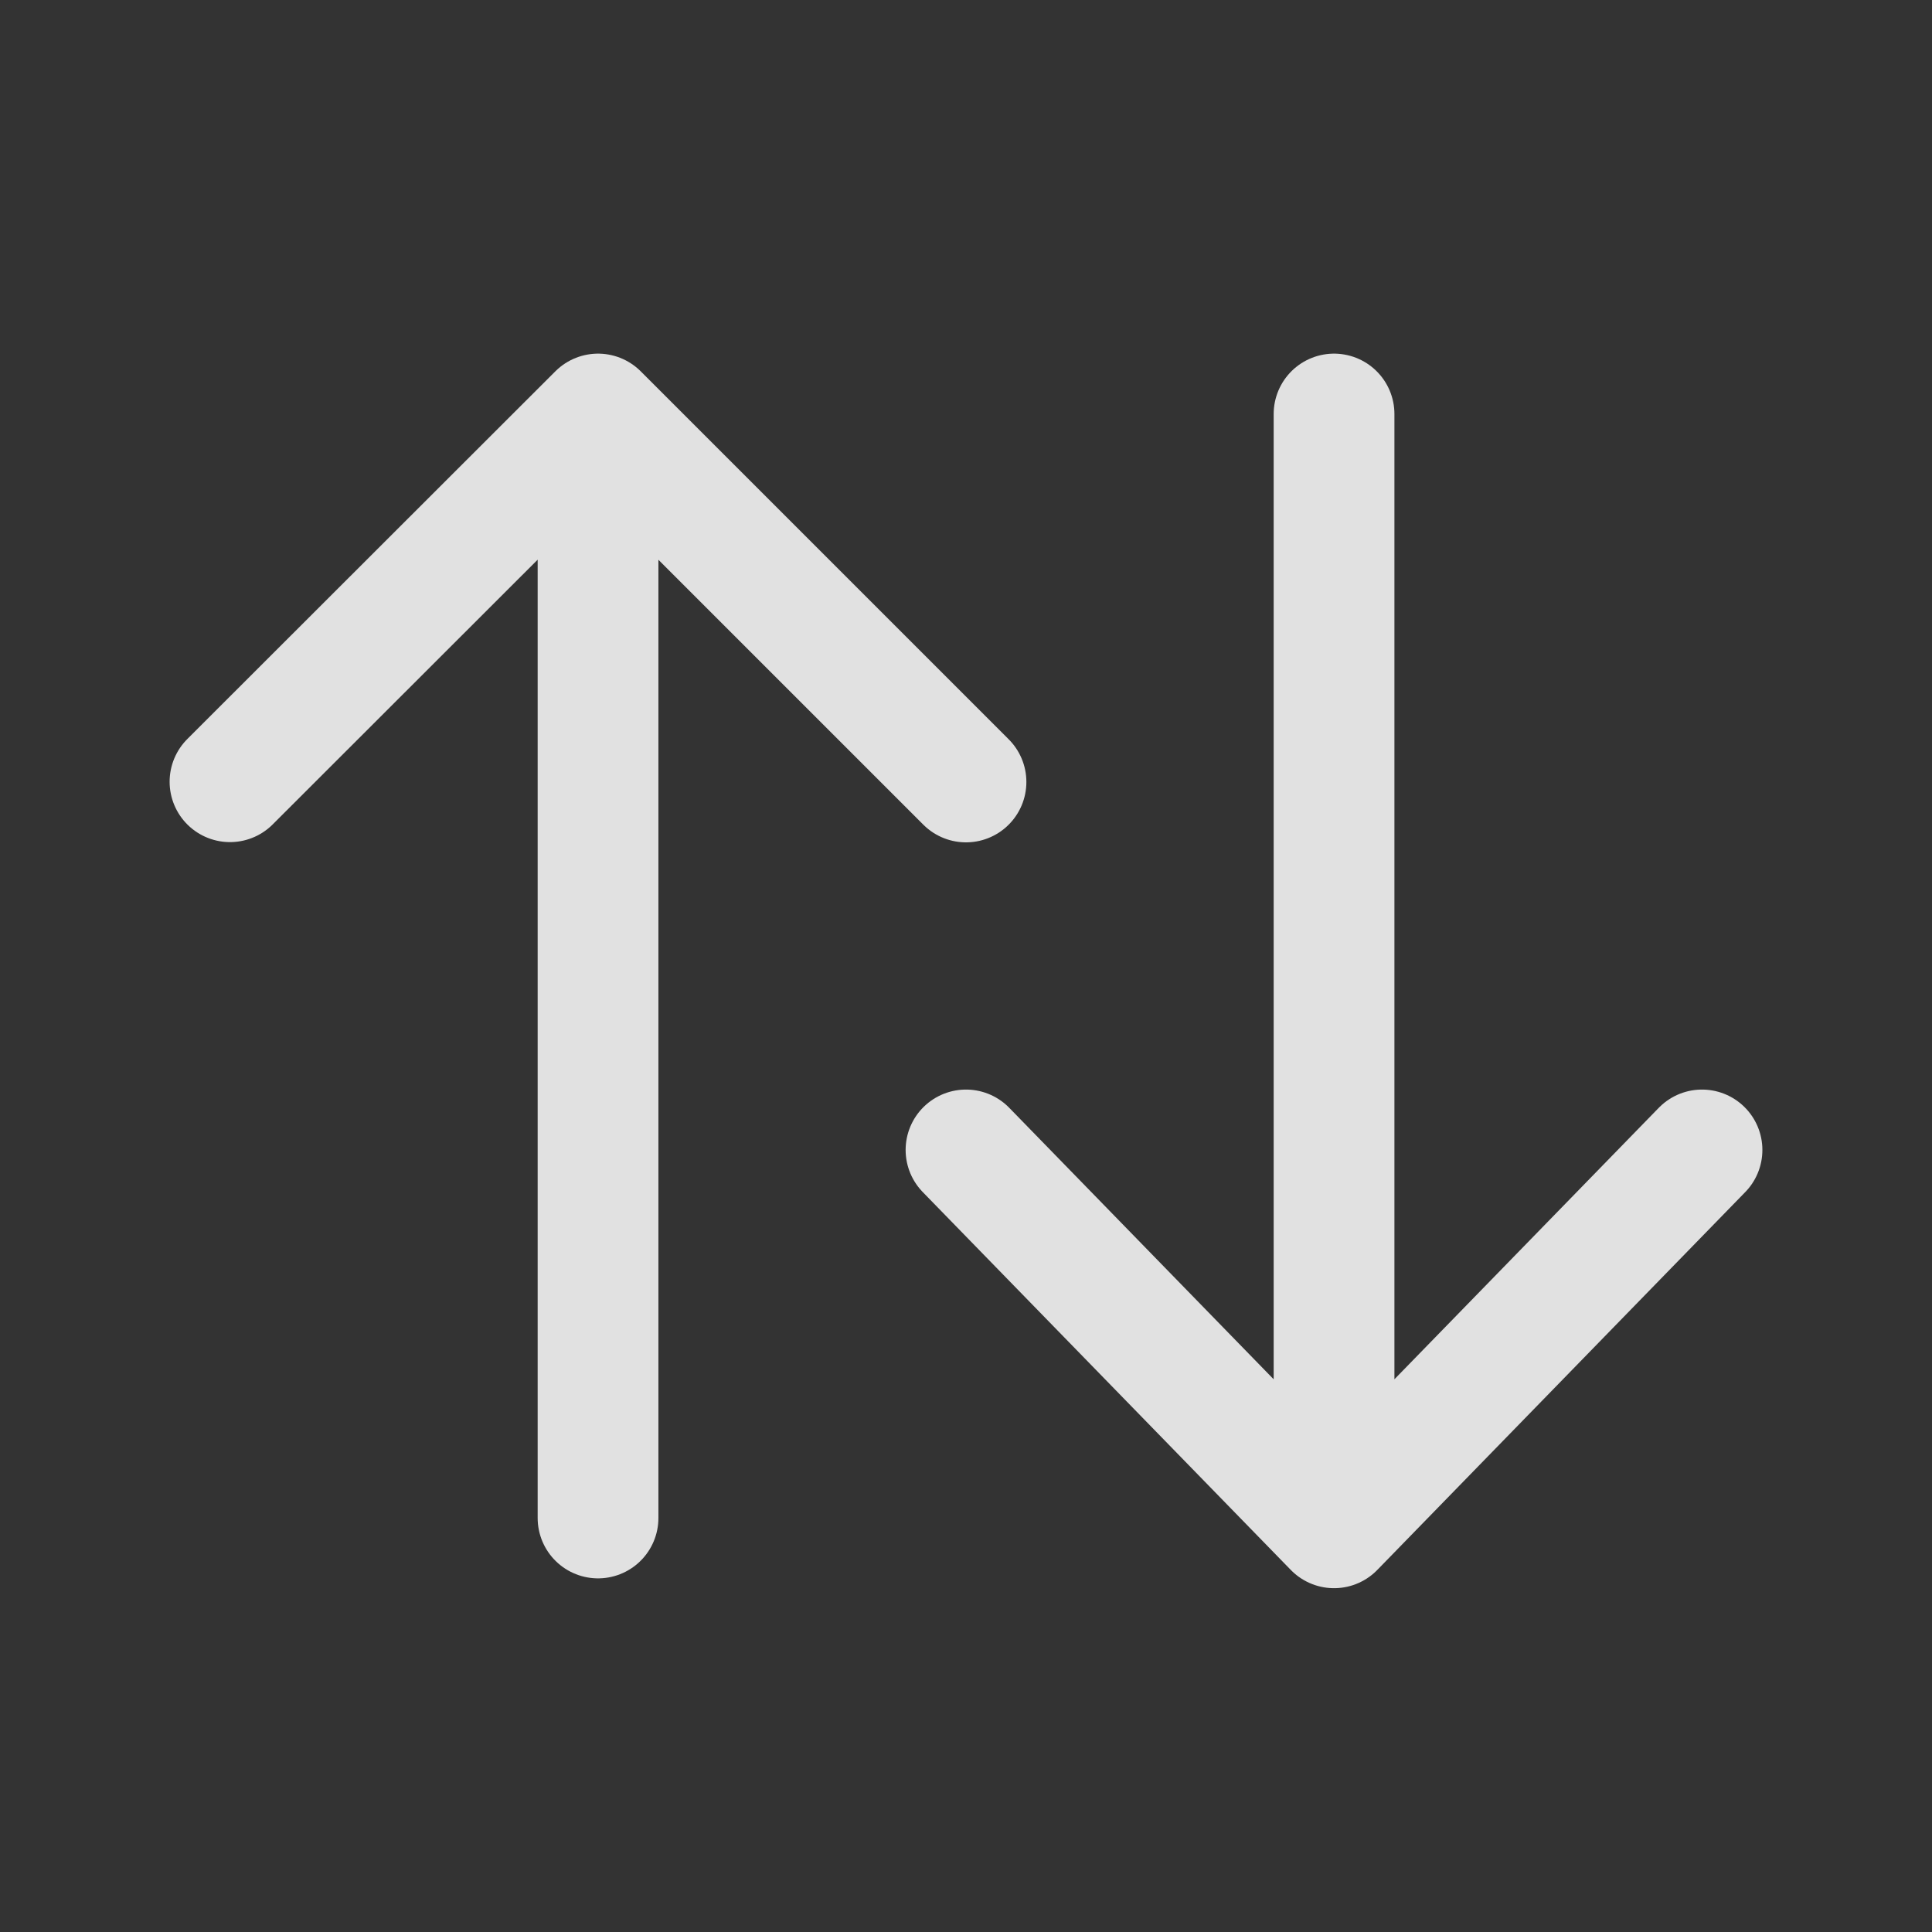 <svg xmlns="http://www.w3.org/2000/svg" width="24" height="24" viewBox="0 0 24 24" fill="none">
  <rect x="0" y="0" width="24" height="24" fill="#333333" stroke="none"/>
  <path d="M12 14.285L16.572 18.979L21.143 14.285M12 9.714L7.429 5.143M7.429 5.143L2.857 9.711M7.429 5.143V18.857M16.572 5.143V18.857" stroke="white" stroke-opacity="0.85" stroke-width="1.5" stroke-linecap="round" stroke-linejoin="round"/>
</svg>
